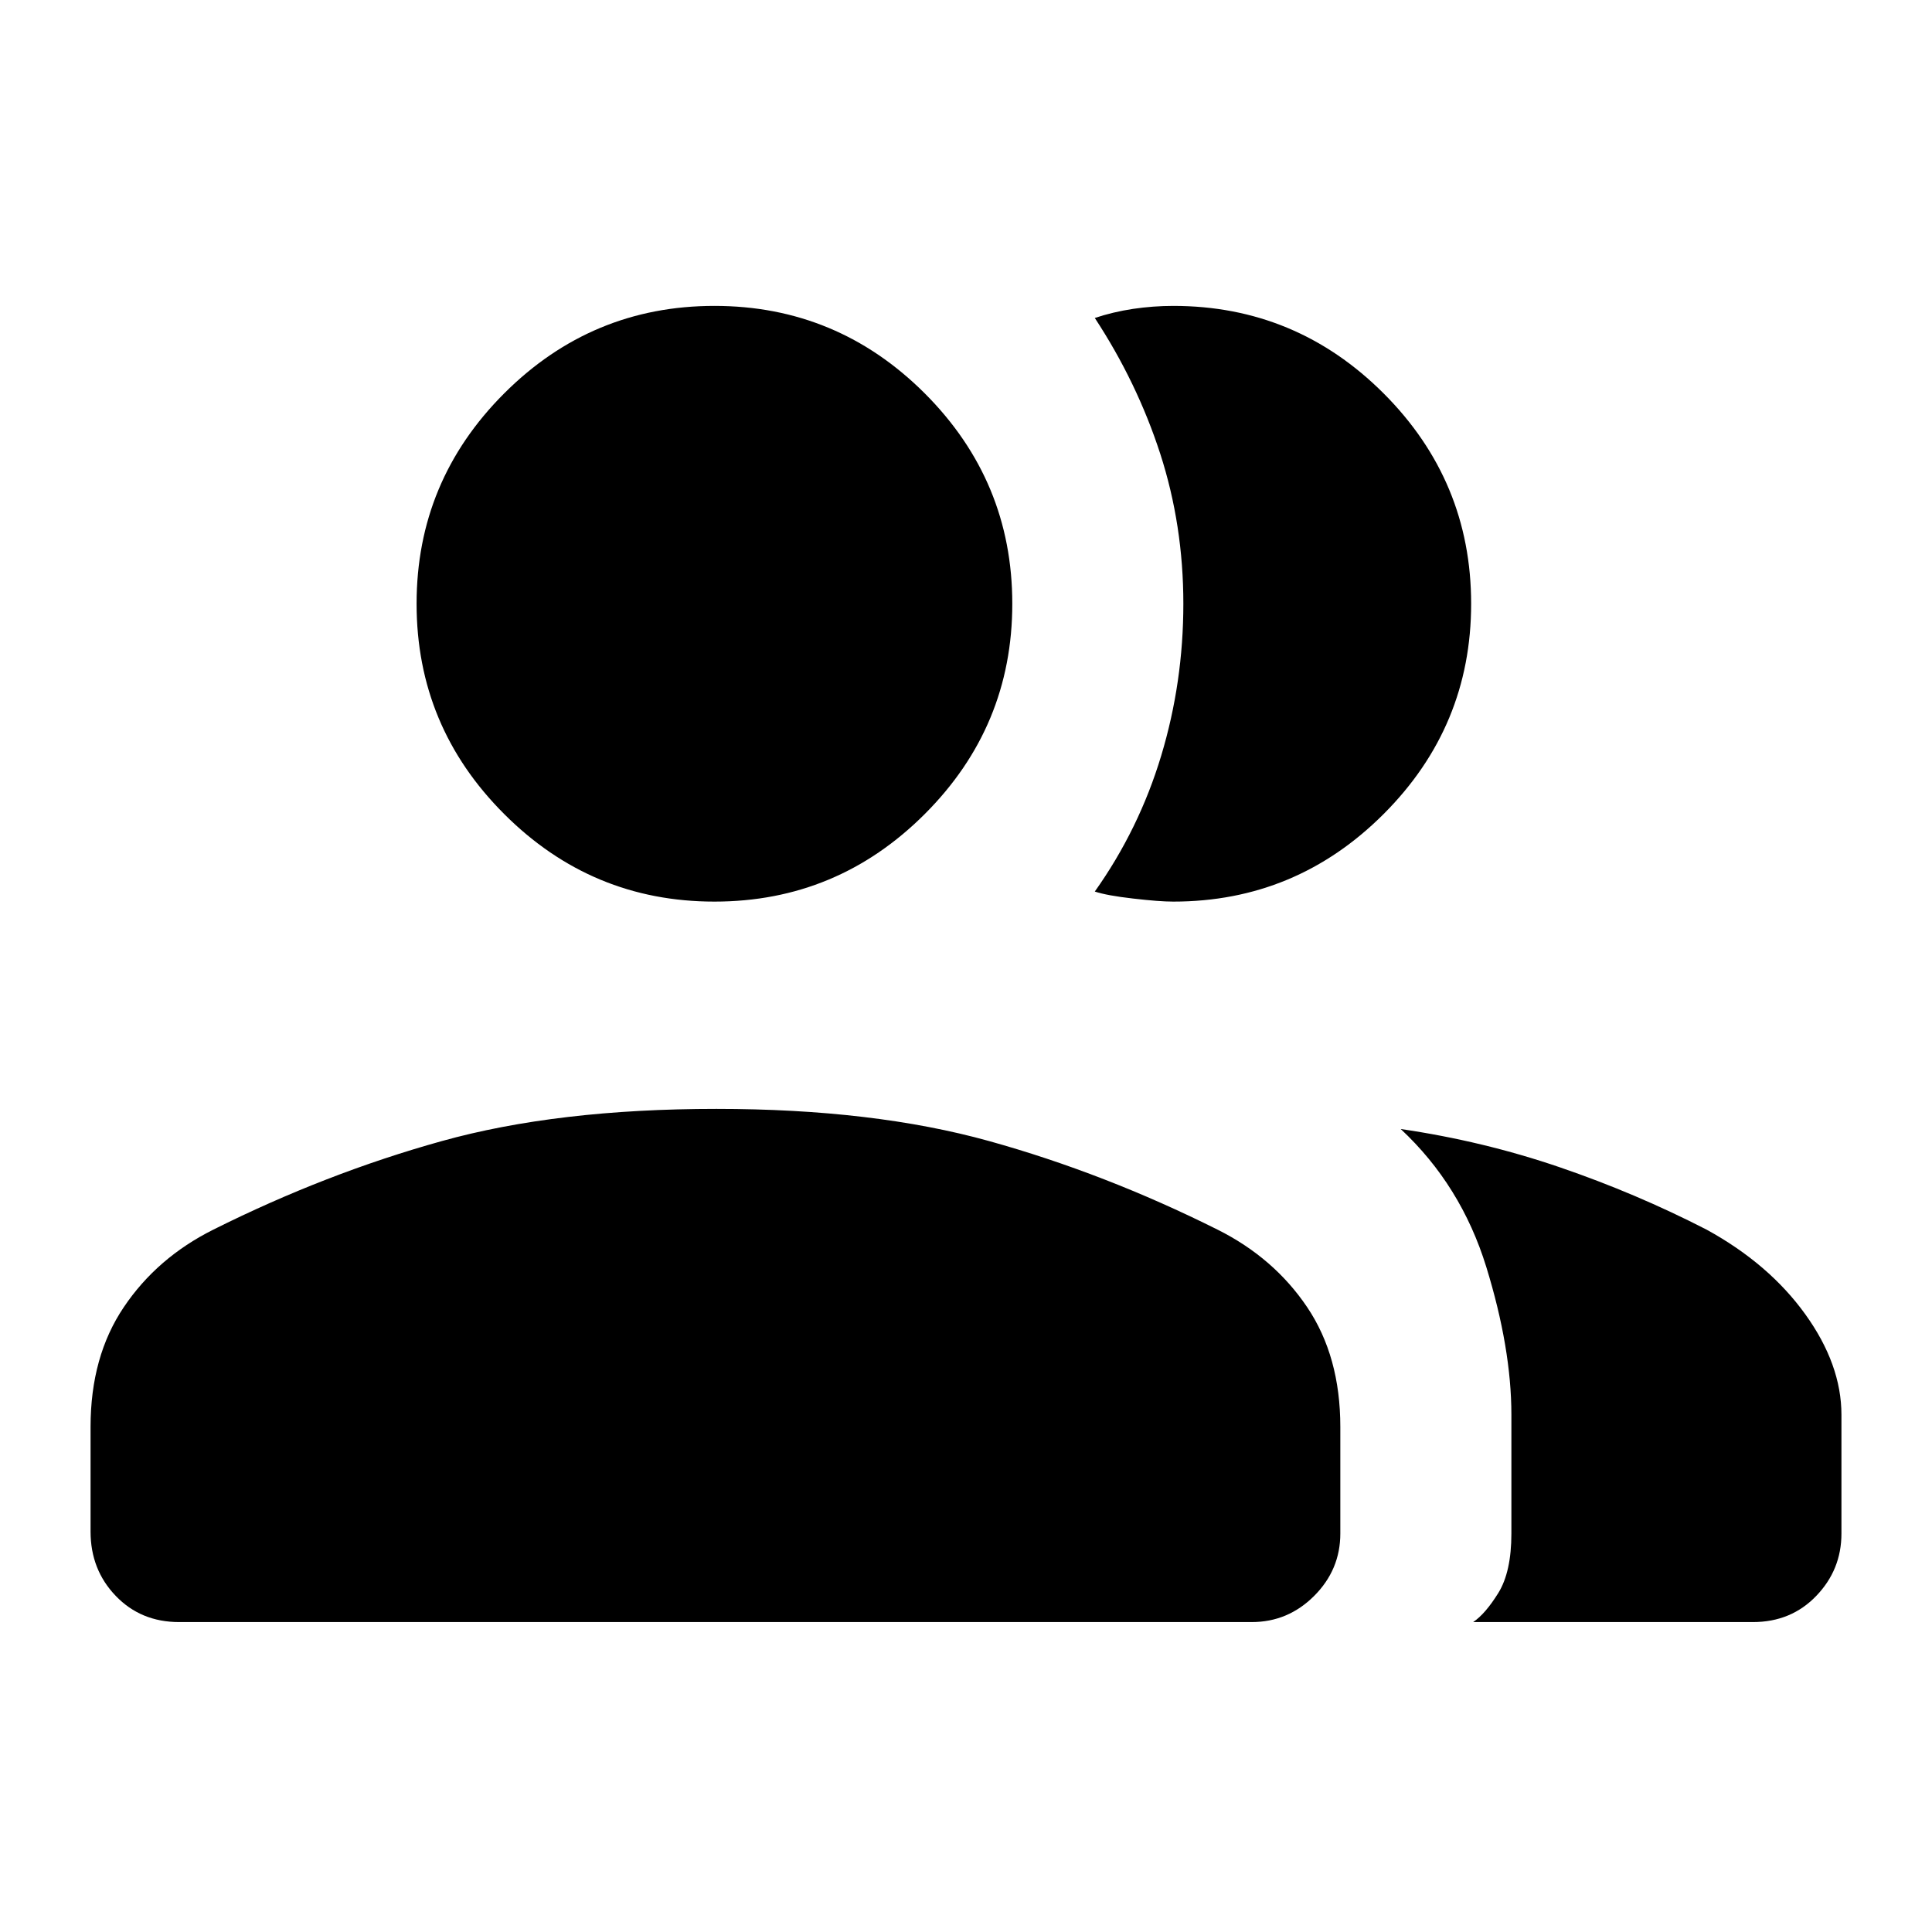 <svg xmlns="http://www.w3.org/2000/svg" height="24" width="24"><path d="M2.225 20.15q-.475 0-.787-.325-.313-.325-.313-.8v-1.3q0-.875.413-1.487.412-.613 1.112-.963 1.4-.7 2.838-1.1 1.437-.4 3.412-.4 1.95 0 3.388.4 1.437.4 2.837 1.1.7.35 1.113.963.412.612.412 1.487v1.325q0 .45-.325.775t-.775.325Zm16.075 0q.15-.1.313-.362.162-.263.162-.738v-1.475q0-.825-.312-1.837-.313-1.013-1.063-1.713 1.025.15 1.975.475.95.325 1.825.775.775.425 1.225 1.05.45.625.45 1.25v1.475q0 .45-.313.775-.312.325-.787.325ZM8.875 11.2q-1.525 0-2.612-1.088Q5.175 9.025 5.175 7.5q0-1.525 1.088-2.613Q7.35 3.8 8.875 3.8q1.525 0 2.613 1.087 1.087 1.088 1.087 2.613t-1.087 2.612Q10.4 11.2 8.875 11.2Zm9.4-3.7q0 1.525-1.087 2.612Q16.1 11.2 14.575 11.2q-.175 0-.5-.038-.325-.037-.475-.087.55-.775.825-1.688.275-.912.275-1.887t-.287-1.863q-.288-.887-.813-1.687.225-.075.475-.113.25-.037.5-.037 1.525 0 2.613 1.087 1.087 1.088 1.087 2.613Z"/></svg>